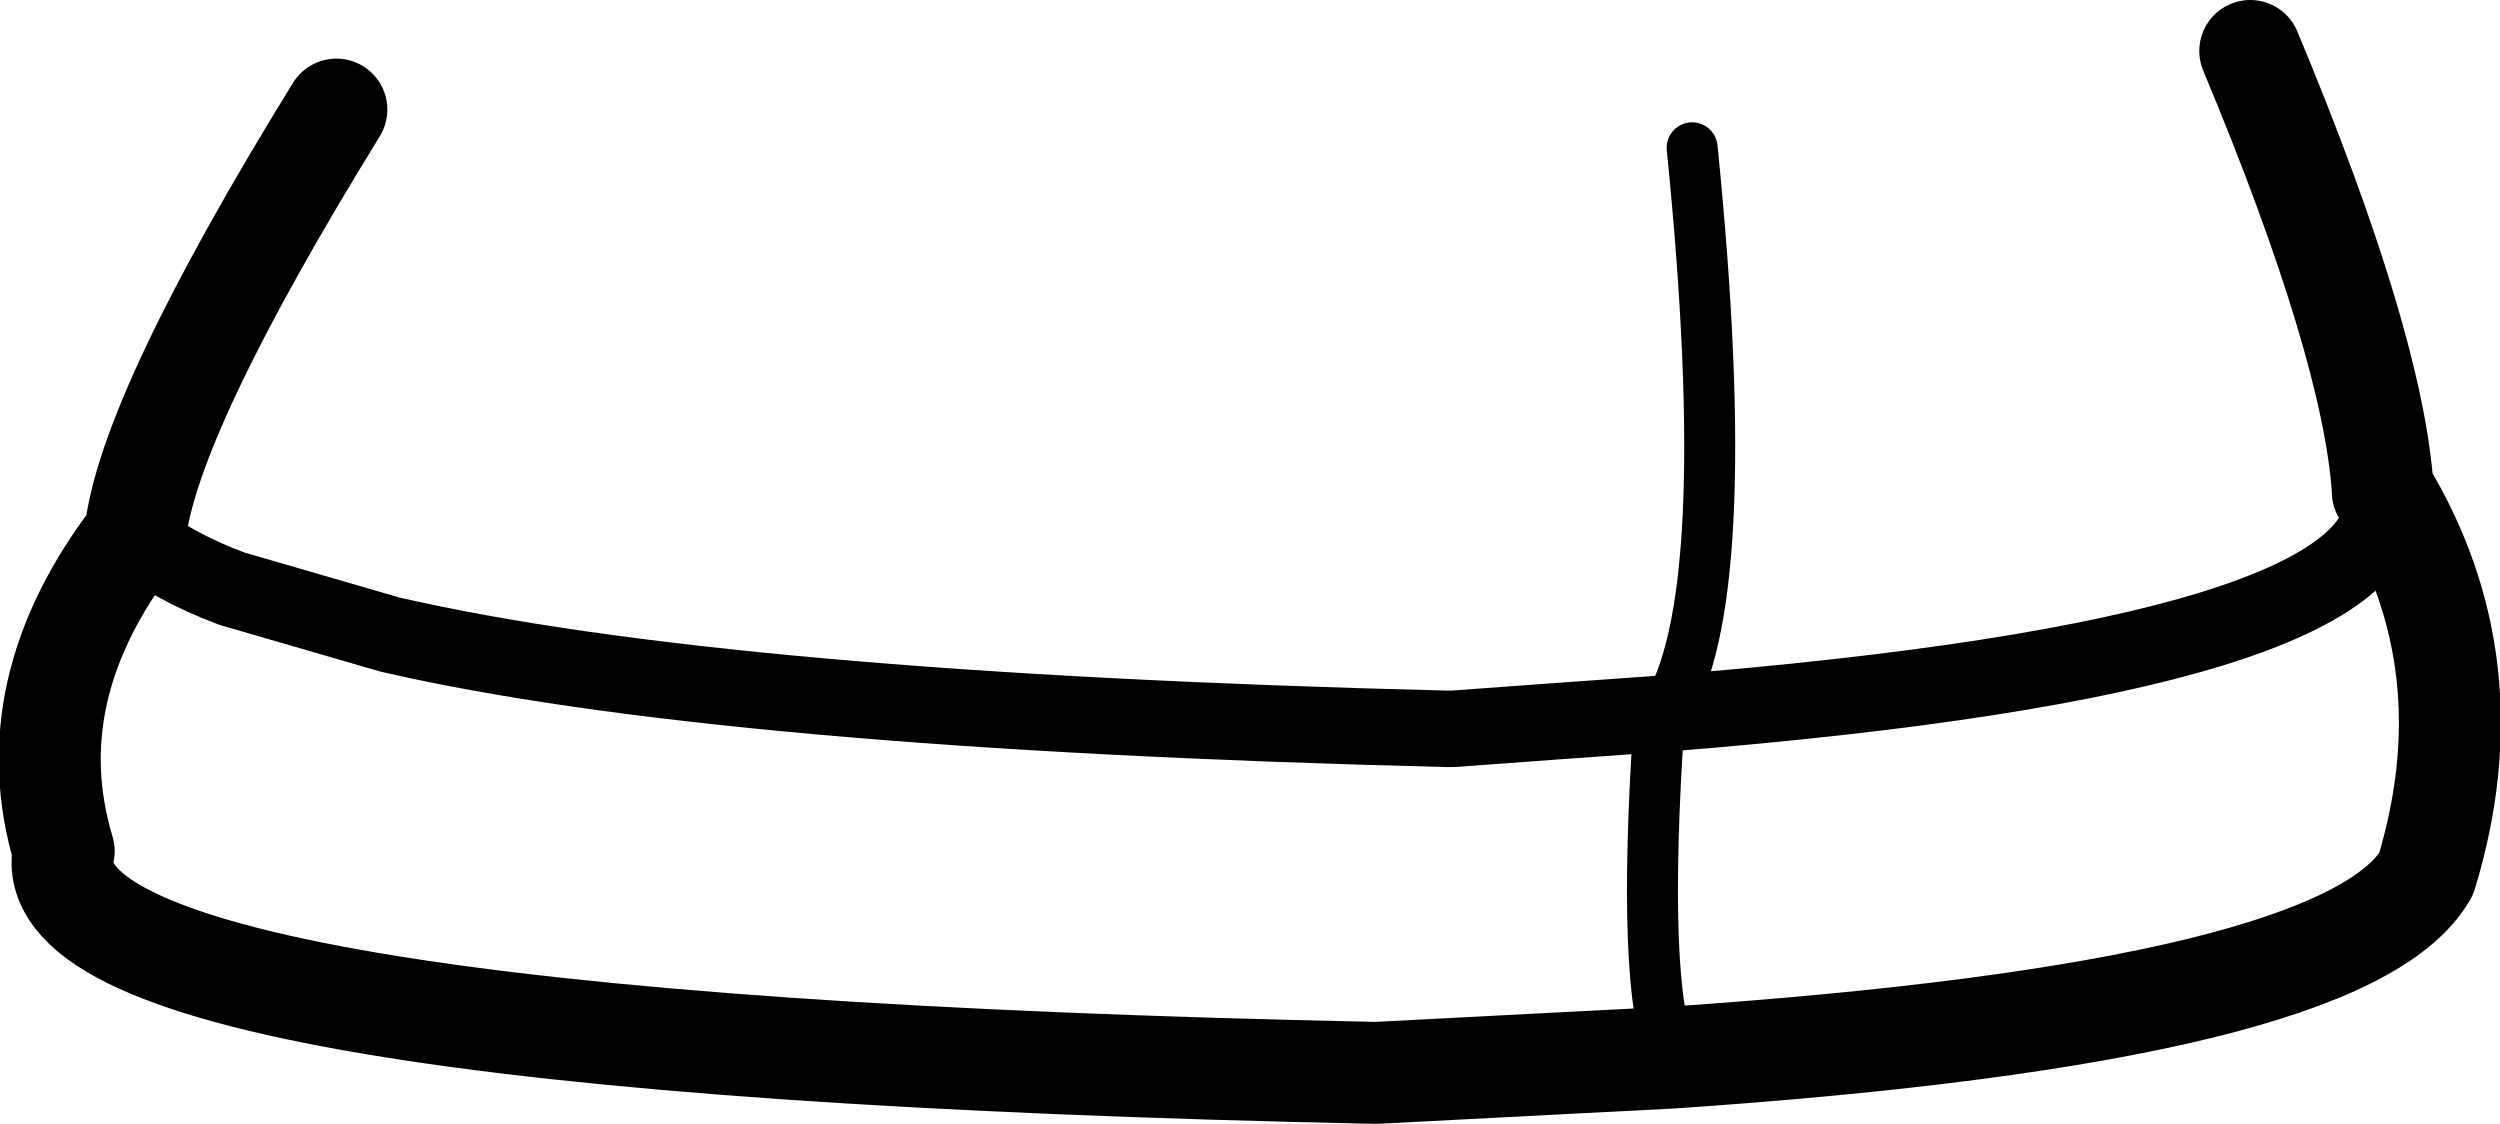 <?xml version="1.0" encoding="UTF-8" standalone="no"?>
<svg xmlns:xlink="http://www.w3.org/1999/xlink" height="22.05px" width="49.05px" xmlns="http://www.w3.org/2000/svg">
  <g transform="matrix(1.0, 0.0, 0.0, 1.0, 24.2, 17.5)">
    <path d="M9.0 -14.6 Q9.9 -5.65 8.45 -3.5 L8.35 -3.35 Q8.0 1.85 8.6 3.25" fill="none" stroke="#000000" stroke-linecap="round" stroke-linejoin="round" stroke-width="1.0"/>
    <path d="M8.45 -3.5 Q22.9 -4.65 22.55 -7.85 M-21.55 -7.0 Q-20.85 -6.4 -19.65 -5.95 L-16.55 -5.05 Q-10.05 -3.55 4.2 -3.2 L4.3 -3.2 6.35 -3.35 8.45 -3.5" fill="none" stroke="#000000" stroke-linecap="round" stroke-linejoin="round" stroke-width="1.5"/>
    <path d="M22.55 -7.85 L22.55 -7.9 Q22.35 -10.75 19.95 -16.5 M8.6 3.25 Q21.85 2.35 23.4 -0.35 24.65 -4.45 22.55 -7.9 M8.6 3.25 L6.65 3.35 2.8 3.55 Q-23.75 3.0 -22.95 -0.8 -23.9 -3.95 -21.55 -7.0 -21.3 -9.35 -17.6 -15.35" fill="none" stroke="#000000" stroke-linecap="round" stroke-linejoin="round" stroke-width="2.0"/>
  </g>
</svg>
